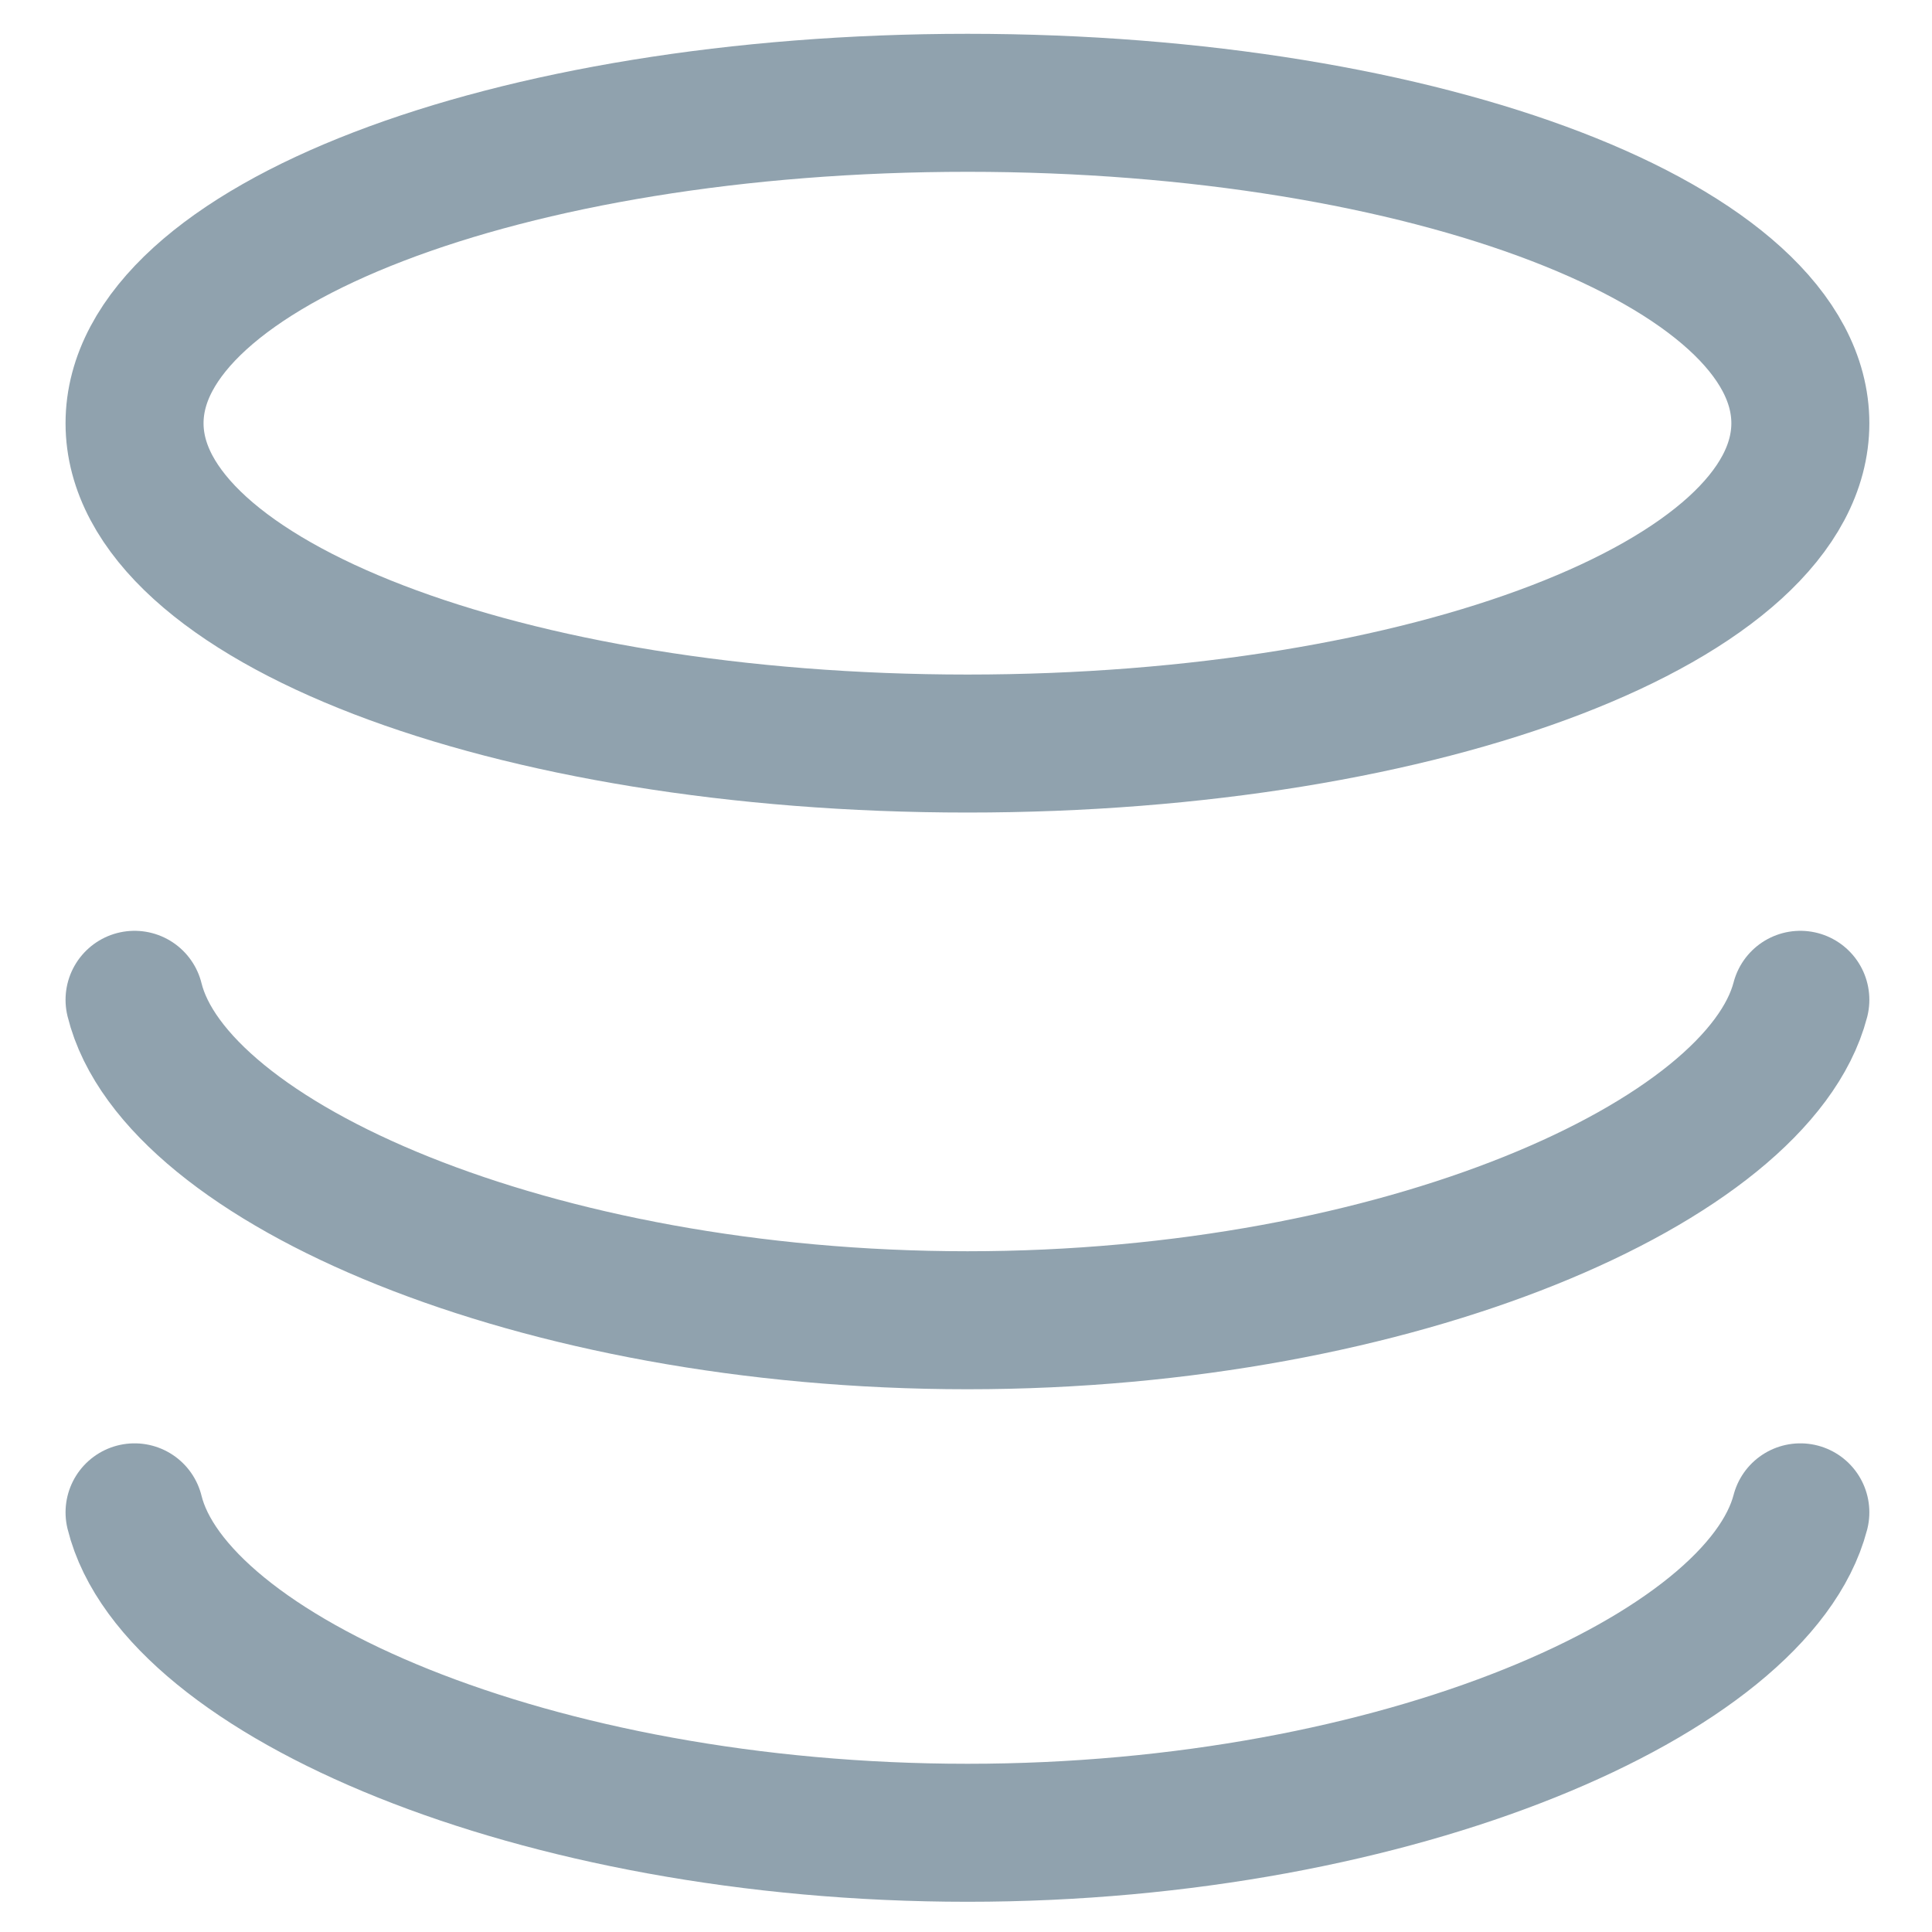 <?xml version="1.0" encoding="UTF-8"?>
<svg width="14px" height="14px" viewBox="0 0 14 14" version="1.1" xmlns="http://www.w3.org/2000/svg" xmlns:xlink="http://www.w3.org/1999/xlink">
    <!-- Generator: Sketch 52.4 (67378) - http://www.bohemiancoding.com/sketch -->
    <title>金币</title>
    <desc>Created with Sketch.</desc>
    <g id="世界语言地图" stroke="none" stroke-width="1" fill="none" fill-rule="evenodd">
        <g id="动态详情" transform="translate(-494, -613)" stroke="#90A2AE">
            <g id="1" transform="translate(370, 463)">
                <g id="动态" transform="translate(49, 29)">
                    <g id="操作-控件" transform="translate(0, 119)">
                        <g id="金币" transform="translate(75, 2)">
                            <path d="M7.011,5.388 C10.344,5.388 13.046,4.349 13.046,3.067 C13.046,1.784 10.344,0.745 7.011,0.745 C3.677,0.745 0.975,1.784 0.975,3.067 C0.975,4.349 3.677,5.388 7.011,5.388 Z" id="Oval-11"></path>
                            <path d="M0.975,10.959 C1.266,12.137 3.872,13.281 7.011,13.281 C10.138,13.281 12.74,12.131 13.046,10.959" id="Oval-11-Copy-3" stroke-linecap="round"></path>
                            <path d="M0.975,7.245 C1.266,8.423 3.872,9.567 7.011,9.567 C10.138,9.567 12.74,8.417 13.046,7.245" id="Oval-11-Copy-4" stroke-linecap="round"></path>
                        </g>
                    </g>
                </g>
            </g>
        </g>
    </g>
</svg>